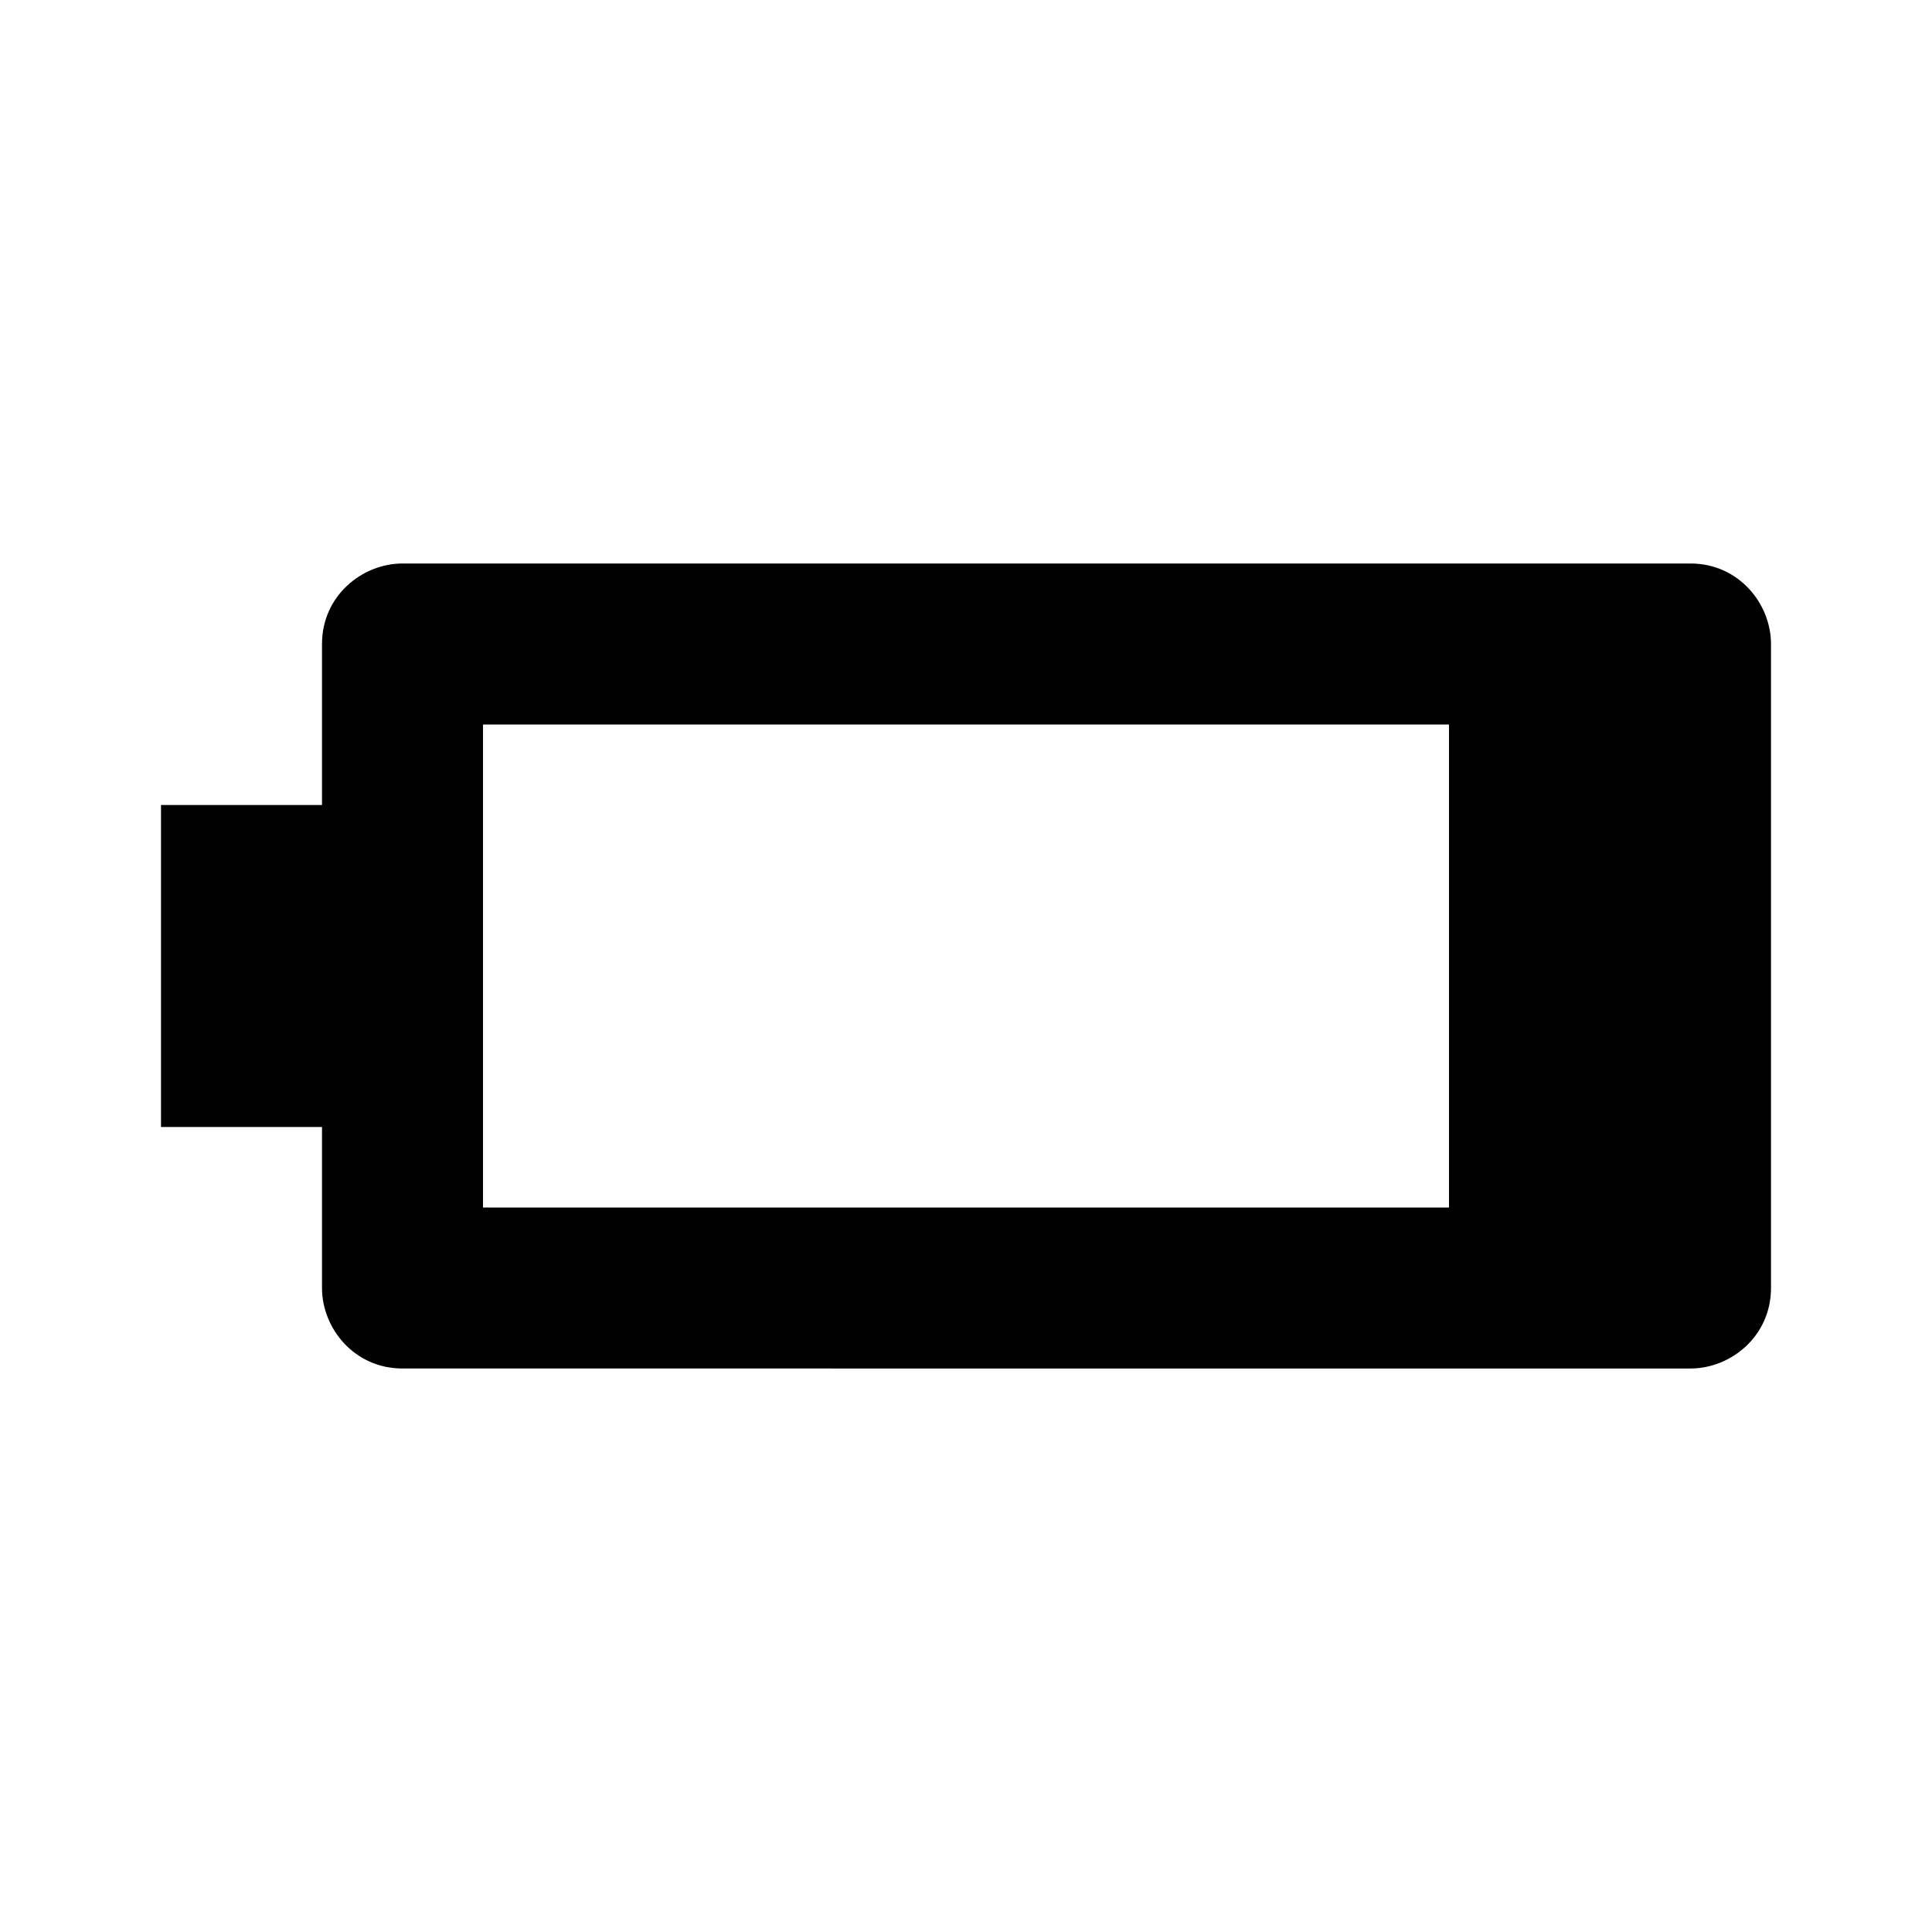 <svg xmlns="http://www.w3.org/2000/svg" enable-background="new 0 0 24 24" height="24px" viewBox="0 0 24 24" width="24px" fill="#000000"><g><rect fill="none" height="24" width="24"/></g><g transform="matrix(0,-1,1,0,0,24)"><path d="M 17 5 v 16 c 0 0.6 -0.5 1 -1 1 H 8 c -0.6 0 -1 -0.5 -1 -1 V 5 c 0 -0.6 0.5 -1 1 -1 h 2 V 2 h 4 v 2 h 2 C 16.6 4 17 4.5 17 5 z M 15 6 H 9 v 12 h 6 V 6 z"/></g></svg>